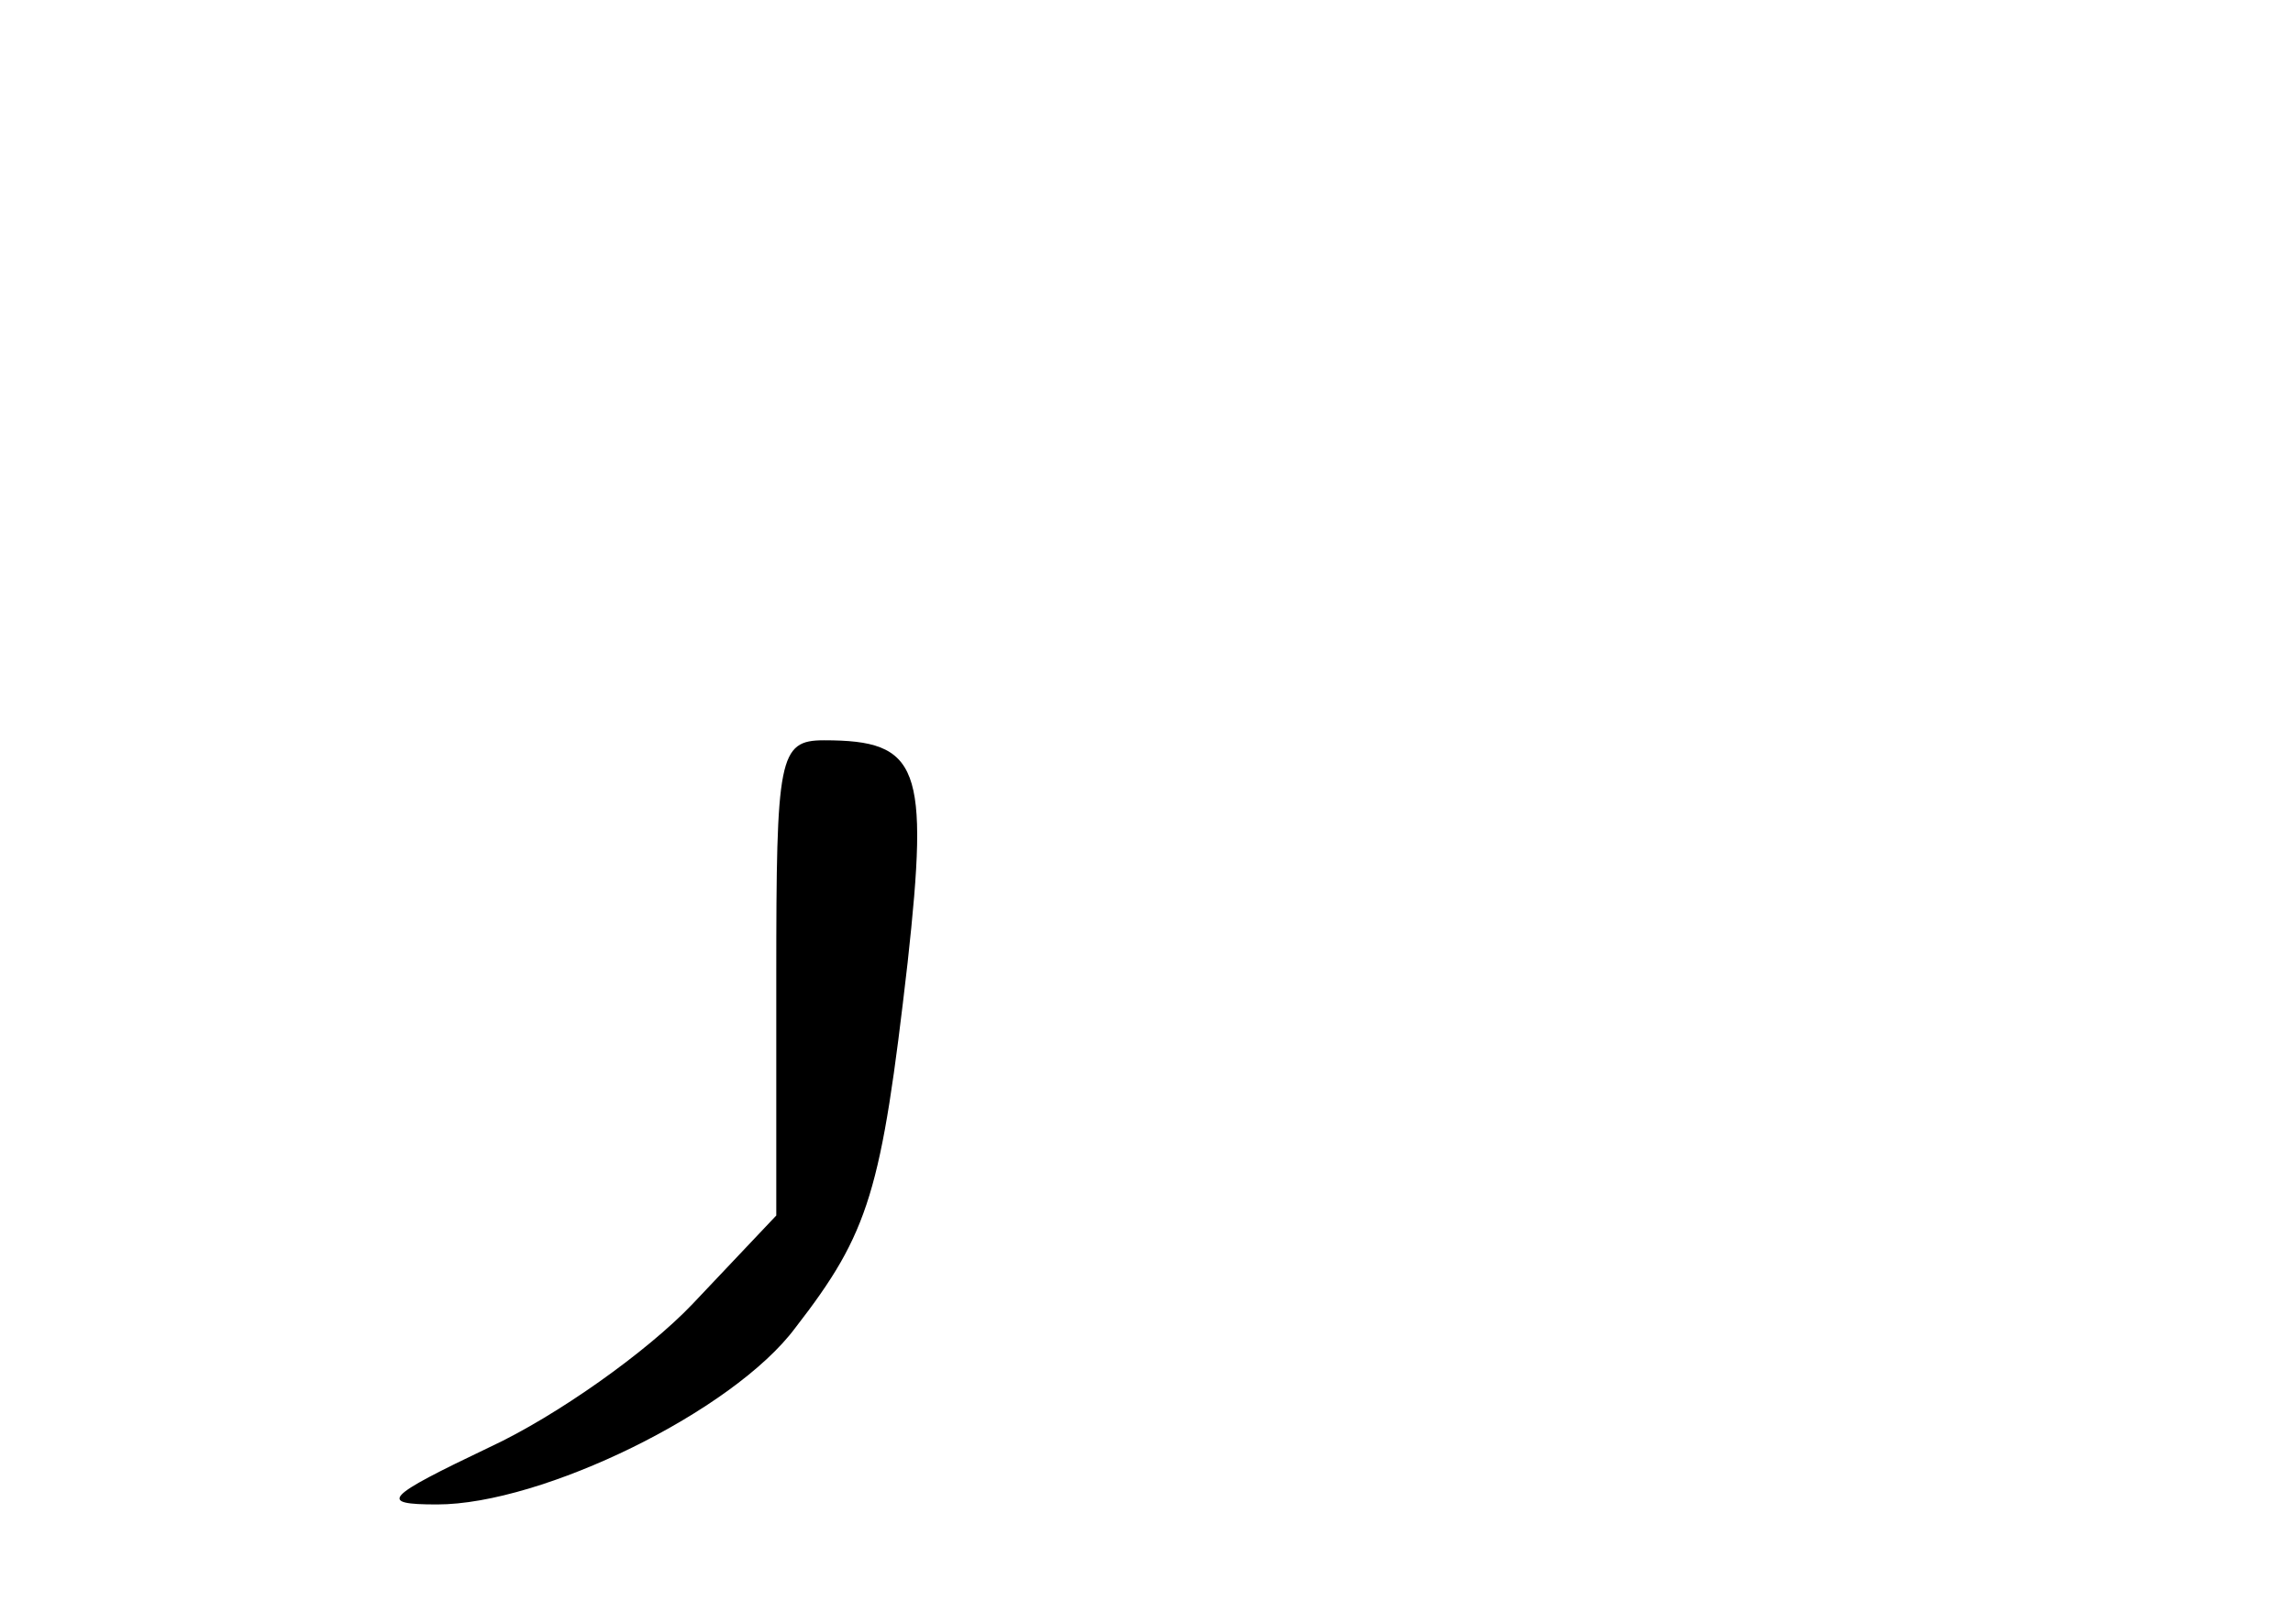 <?xml version="1.0" standalone="no"?>
<!DOCTYPE svg PUBLIC "-//W3C//DTD SVG 20010904//EN"
 "http://www.w3.org/TR/2001/REC-SVG-20010904/DTD/svg10.dtd">
<svg version="1.0" xmlns="http://www.w3.org/2000/svg"
 width="96pt" height="68pt" viewBox="0 0 96 68"
 preserveAspectRatio="xMidYMid meet">
<g transform="translate(0,68) scale(0.1,-0.1)"
fill="#000000" stroke="none">
<path d="M325 271 l0 -100 -35 -37 c-19 -20 -57 -47 -85 -60 -44 -21 -47 -24
-22 -24 44 0 124 39 150 74 31 40 36 57 47 153 9 82 5 93 -35 93 -19 0 -20 -7
-20 -99z"/>
</g>
</svg>
